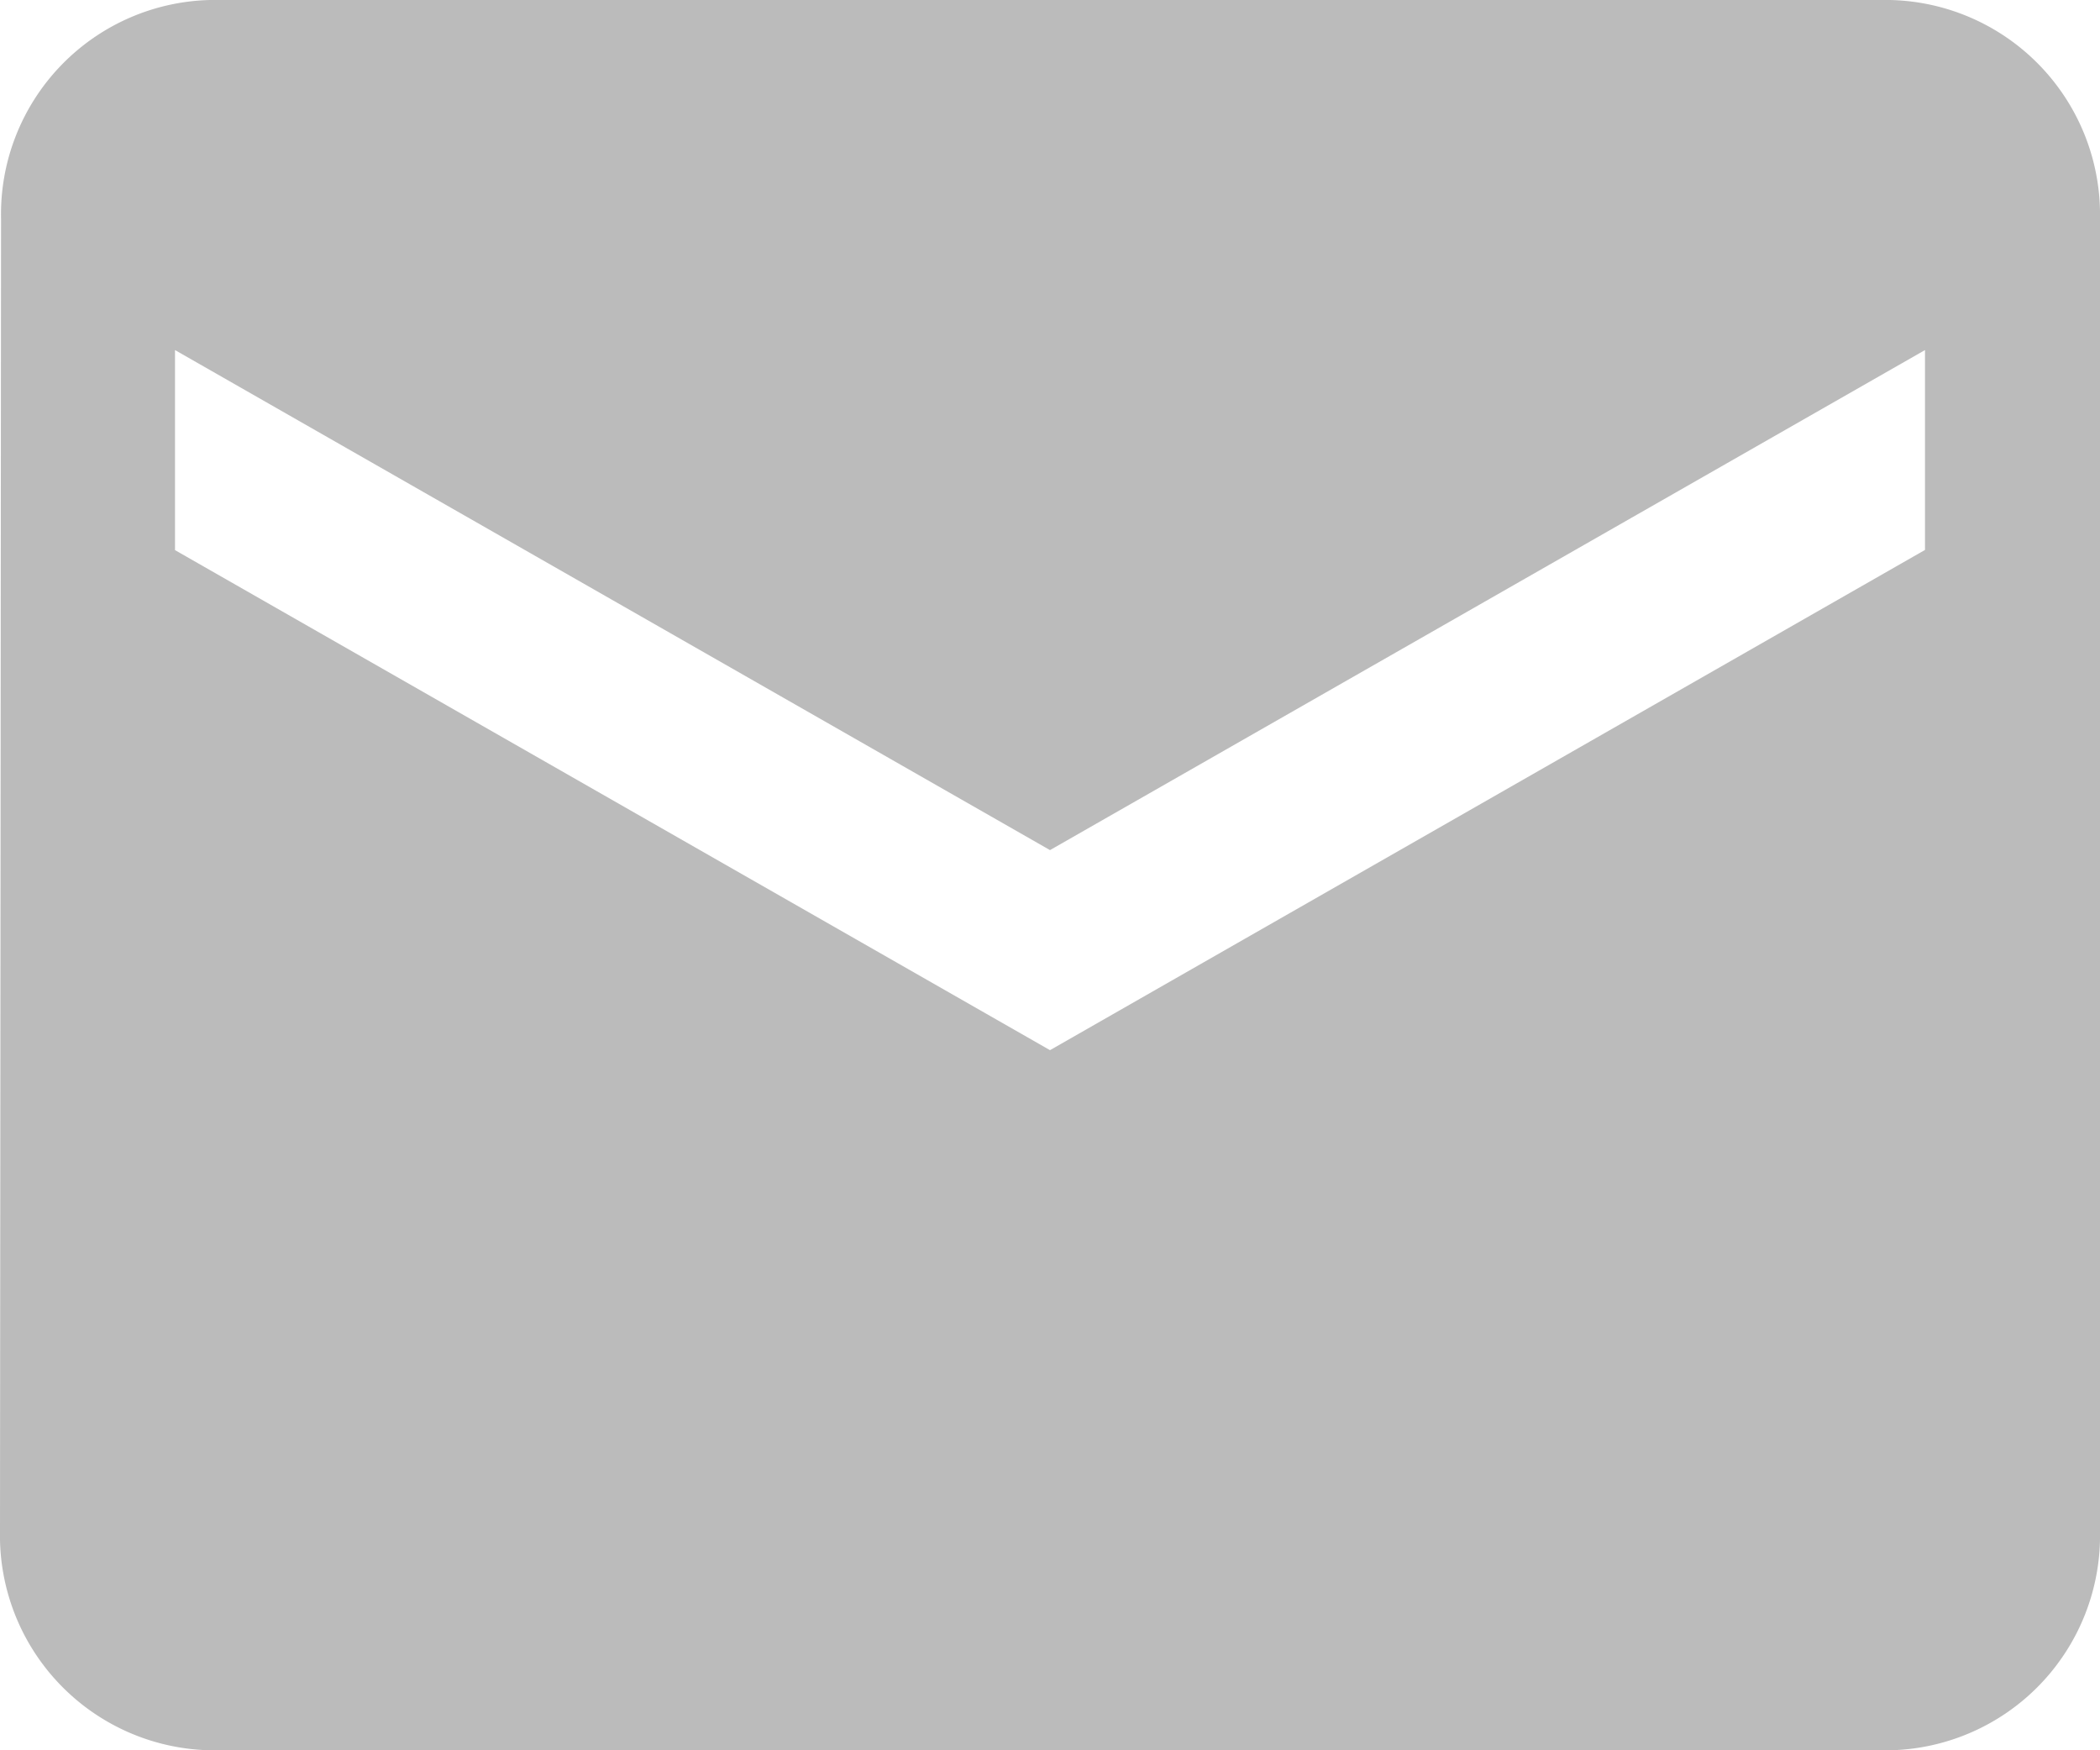 <svg xmlns="http://www.w3.org/2000/svg" width="12" height="10" viewBox="0 0 12 10">
  <path id="Fill_67" data-name="Fill 67" d="M10.8,10H1.2A1.227,1.227,0,0,1,0,8.75l.006-7.5A1.224,1.224,0,0,1,1.2,0h9.6A1.227,1.227,0,0,1,12,1.25v7.5A1.227,1.227,0,0,1,10.8,10ZM1,2V3.143L6,6l5-2.858V2L6,4.857Z" fill="#bbb"/>
</svg>
